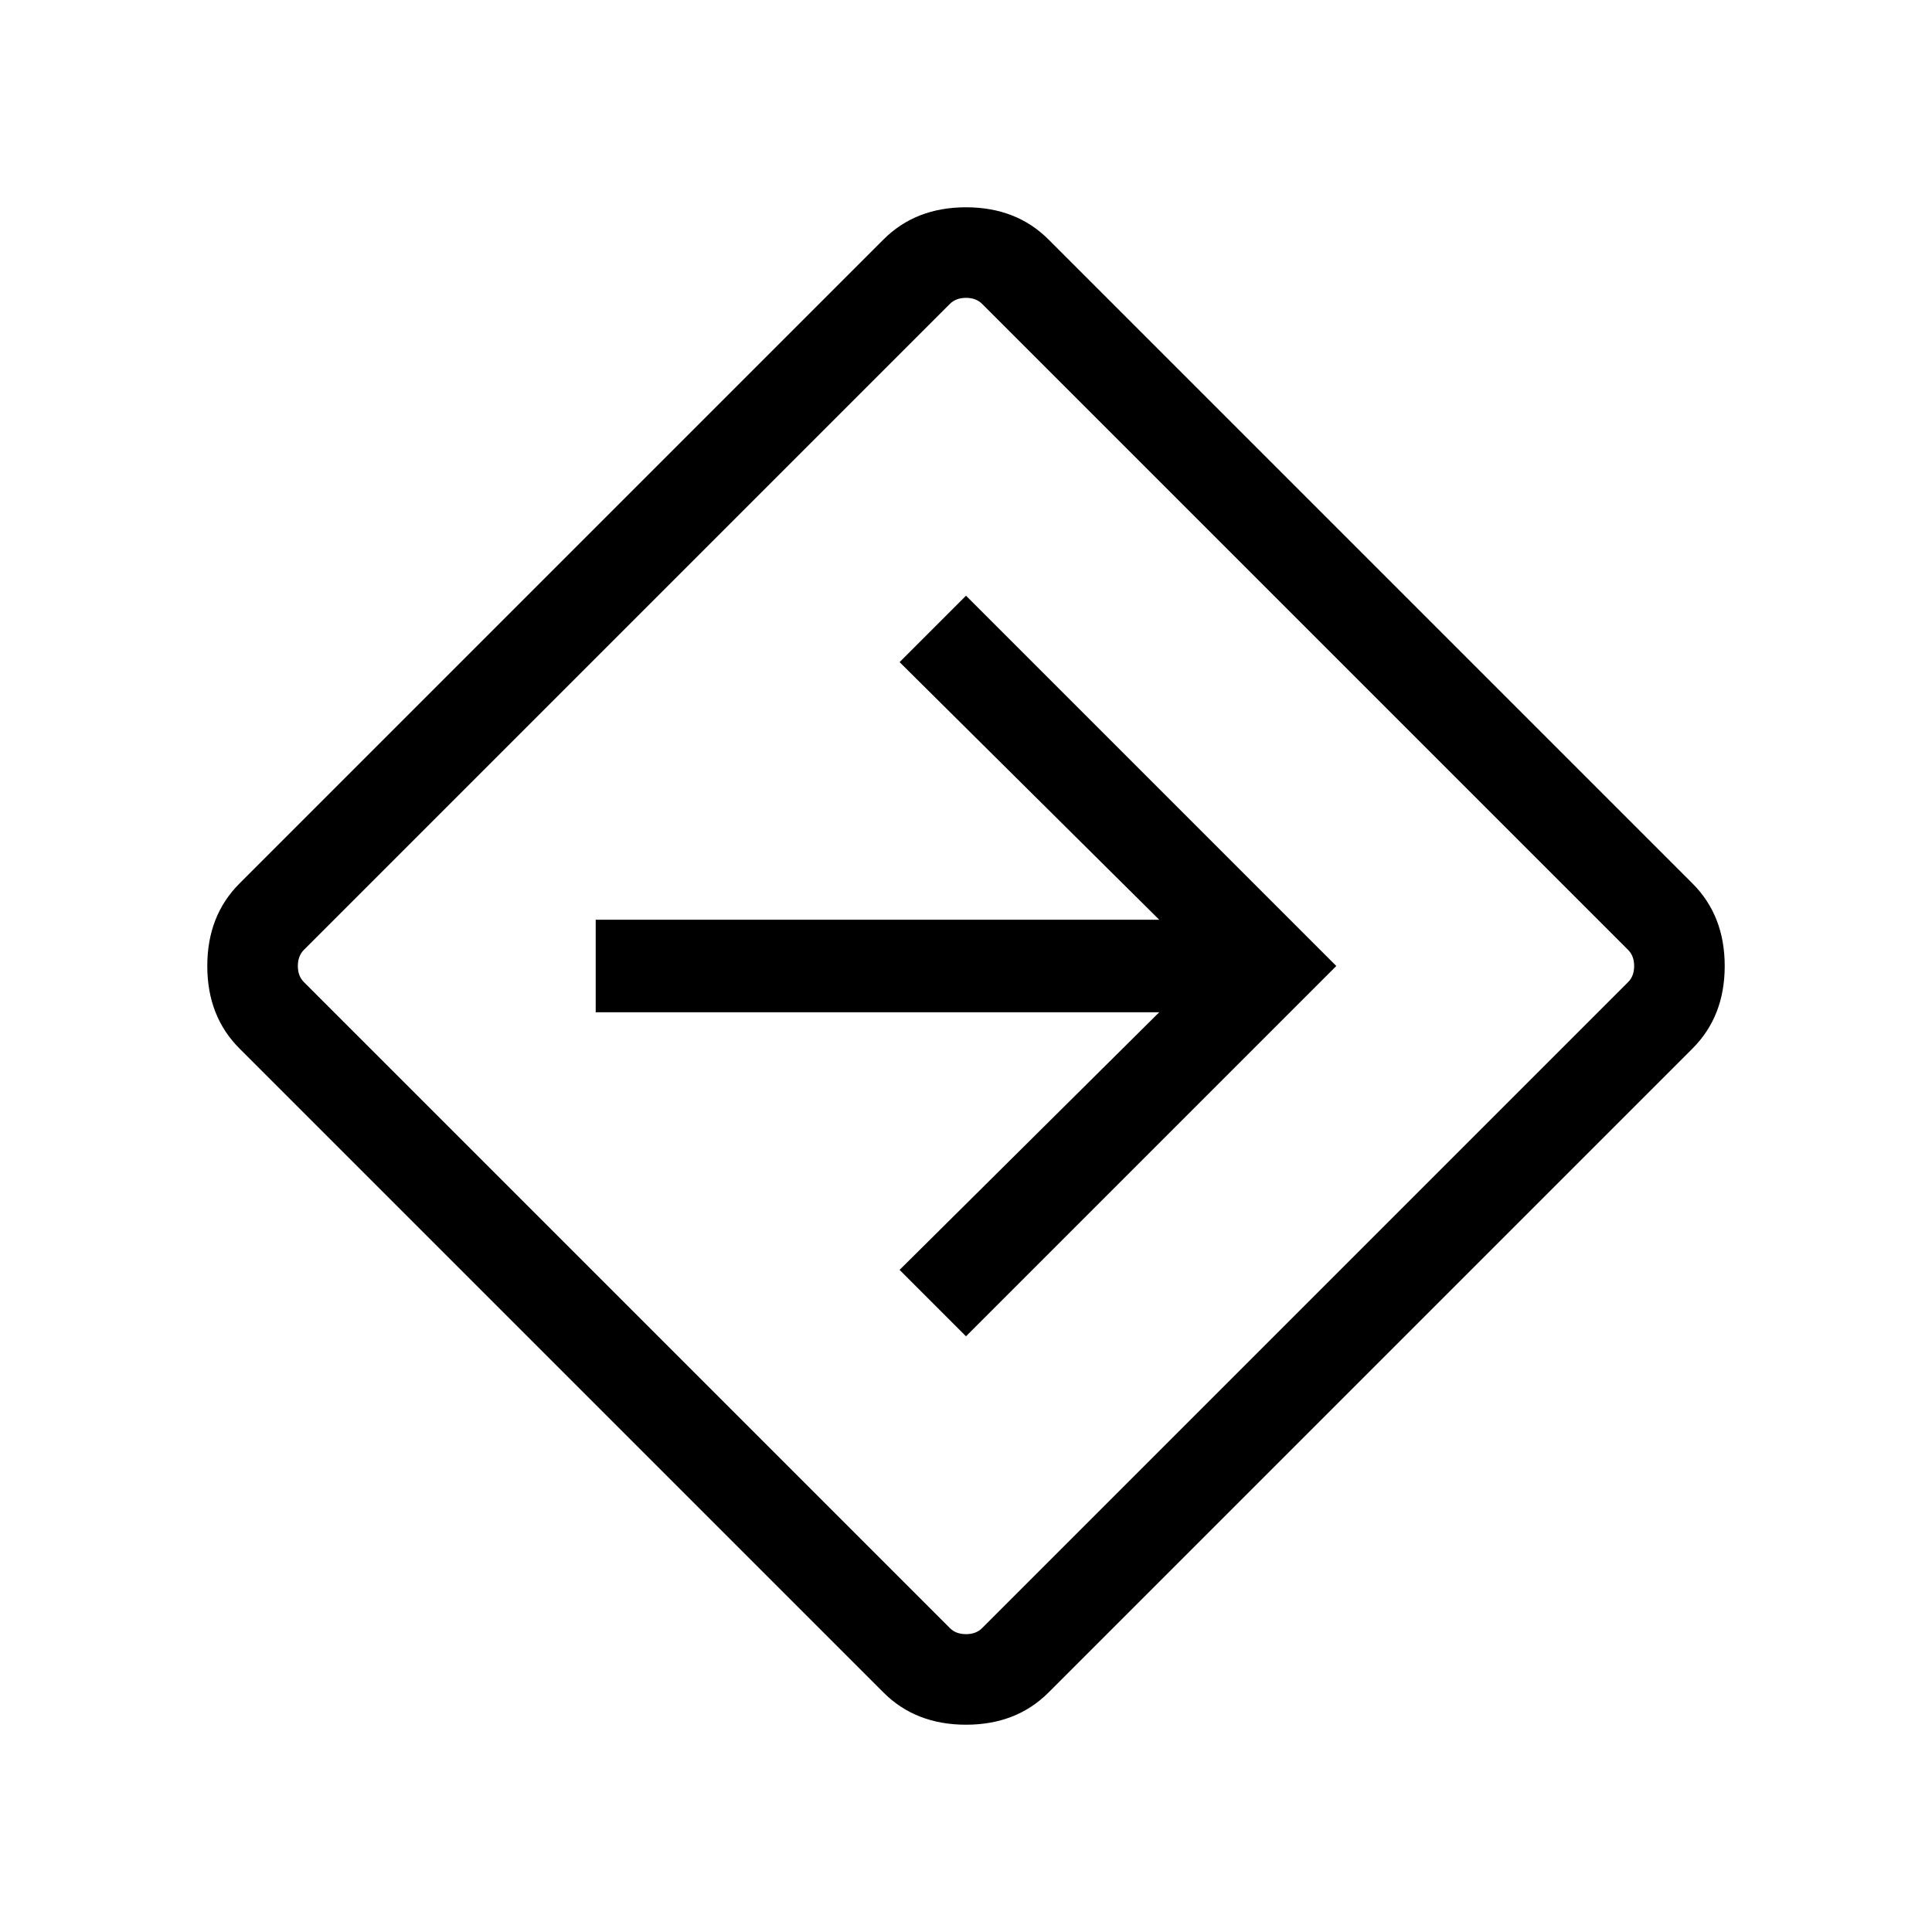 <svg xmlns="http://www.w3.org/2000/svg" height="48" width="48"><path d="M21.95 42.05 5.95 26.05Q5.15 25.25 5.15 24Q5.15 22.75 5.95 21.95L21.95 5.95Q22.75 5.15 24 5.15Q25.25 5.15 26.05 5.95L42.05 21.95Q42.85 22.75 42.85 24Q42.85 25.25 42.05 26.05L26.05 42.05Q25.25 42.85 24 42.85Q22.75 42.85 21.95 42.05ZM23.6 40.45Q23.75 40.6 24 40.6Q24.25 40.6 24.4 40.45L40.45 24.4Q40.6 24.25 40.6 24Q40.6 23.75 40.45 23.6L24.4 7.55Q24.25 7.4 24 7.4Q23.75 7.4 23.6 7.55L7.55 23.6Q7.4 23.75 7.4 24Q7.4 24.25 7.55 24.4ZM24 33.2 33.2 24 24 14.8 22.35 16.45 28.8 22.85H14.8V25.15H28.8L22.35 31.55ZM24 24Q24 24 24 24Q24 24 24 24Q24 24 24 24Q24 24 24 24Q24 24 24 24Q24 24 24 24Q24 24 24 24Q24 24 24 24Z"/></svg>